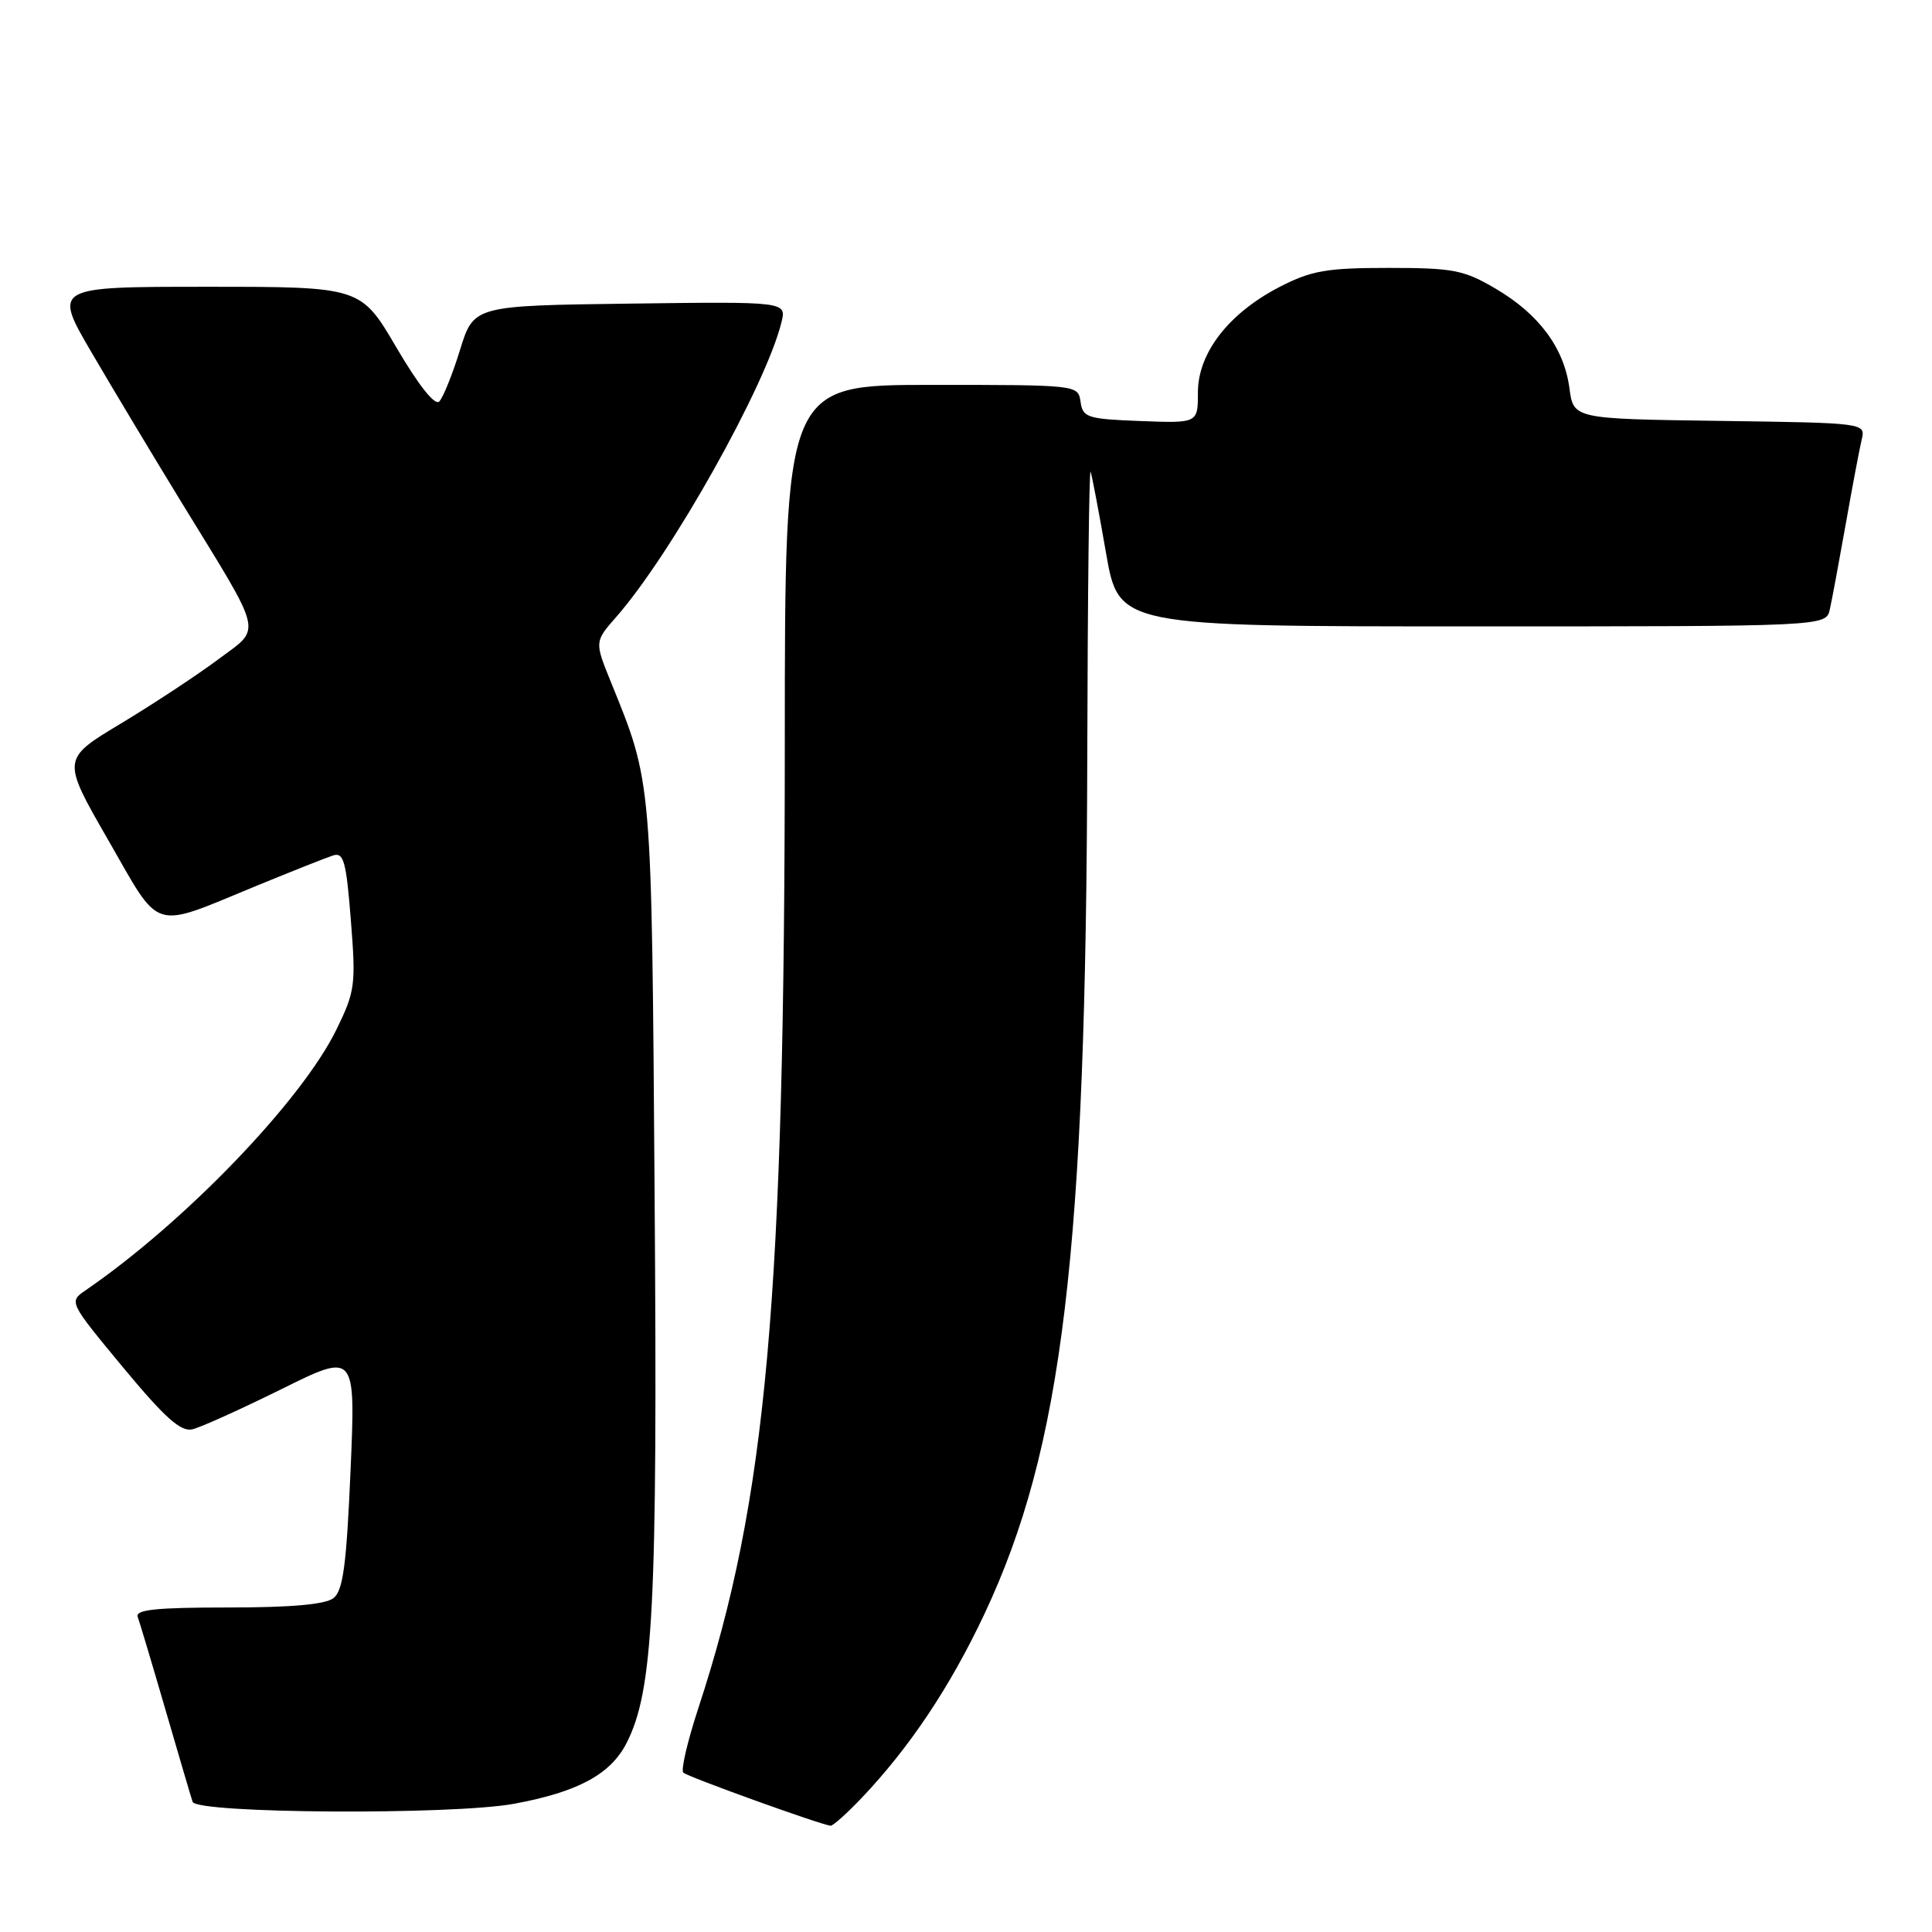 <?xml version="1.0" encoding="UTF-8" standalone="no"?>
<!DOCTYPE svg PUBLIC "-//W3C//DTD SVG 1.1//EN" "http://www.w3.org/Graphics/SVG/1.1/DTD/svg11.dtd" >
<svg xmlns="http://www.w3.org/2000/svg" xmlns:xlink="http://www.w3.org/1999/xlink" version="1.1" viewBox="0 0 256 256">
 <g >
 <path fill="currentColor"
d=" M 114.16 238.25 C 120.54 231.53 125.85 223.58 130.40 213.95 C 140.81 191.88 143.92 166.02 144.07 100.00 C 144.12 78.82 144.32 61.95 144.51 62.50 C 144.70 63.05 145.62 67.89 146.55 73.25 C 148.24 83.00 148.24 83.00 195.10 83.00 C 241.96 83.00 241.96 83.00 242.46 80.75 C 242.74 79.51 243.68 74.45 244.56 69.50 C 245.43 64.55 246.39 59.50 246.68 58.27 C 247.21 56.04 247.21 56.04 227.85 55.77 C 208.50 55.50 208.50 55.50 207.96 51.45 C 207.25 46.10 203.93 41.63 198.18 38.25 C 193.96 35.77 192.57 35.50 183.98 35.50 C 175.78 35.50 173.78 35.85 169.59 38.00 C 162.83 41.48 158.73 46.76 158.73 51.99 C 158.73 56.08 158.73 56.08 151.11 55.79 C 144.08 55.52 143.48 55.33 143.18 53.25 C 142.86 51.00 142.82 51.00 123.43 51.00 C 104.00 51.00 104.00 51.00 103.99 98.25 C 103.98 172.31 101.61 198.71 92.52 226.38 C 91.10 230.72 90.20 234.54 90.54 234.88 C 91.05 235.41 108.48 241.70 110.05 241.92 C 110.35 241.96 112.20 240.31 114.16 238.25 Z  M 68.11 239.01 C 76.57 237.45 80.90 235.11 83.02 230.97 C 86.57 224.01 87.14 212.95 86.74 158.50 C 86.34 102.77 86.44 103.90 80.93 90.33 C 78.78 85.02 78.78 85.02 81.67 81.73 C 88.96 73.42 101.48 51.10 103.54 42.73 C 104.23 39.96 104.23 39.96 83.50 40.23 C 62.77 40.50 62.77 40.50 60.95 46.38 C 59.95 49.62 58.71 52.69 58.20 53.20 C 57.62 53.78 55.47 51.06 52.54 46.07 C 47.81 38.00 47.81 38.00 27.42 38.00 C 7.04 38.00 7.04 38.00 12.16 46.75 C 14.97 51.56 20.31 60.45 24.01 66.50 C 35.12 84.62 34.75 83.01 28.82 87.44 C 26.04 89.51 20.26 93.32 15.97 95.90 C 8.17 100.59 8.17 100.59 14.34 111.31 C 21.42 123.64 19.91 123.17 34.00 117.37 C 38.67 115.45 43.24 113.64 44.14 113.35 C 45.54 112.90 45.88 114.14 46.49 121.93 C 47.17 130.51 47.06 131.35 44.57 136.44 C 39.95 145.88 24.46 161.98 11.30 171.00 C 9.12 172.49 9.16 172.56 16.30 181.18 C 21.87 187.89 23.95 189.75 25.50 189.39 C 26.60 189.13 31.91 186.73 37.31 184.06 C 47.12 179.20 47.12 179.20 46.45 194.85 C 45.91 207.36 45.46 210.75 44.20 211.75 C 43.13 212.60 38.62 213.00 30.20 213.00 C 20.69 213.00 17.89 213.29 18.25 214.25 C 18.50 214.94 20.15 220.45 21.91 226.50 C 23.67 232.55 25.29 238.06 25.52 238.75 C 26.04 240.31 59.92 240.52 68.11 239.01 Z "/>
</g>
</svg>